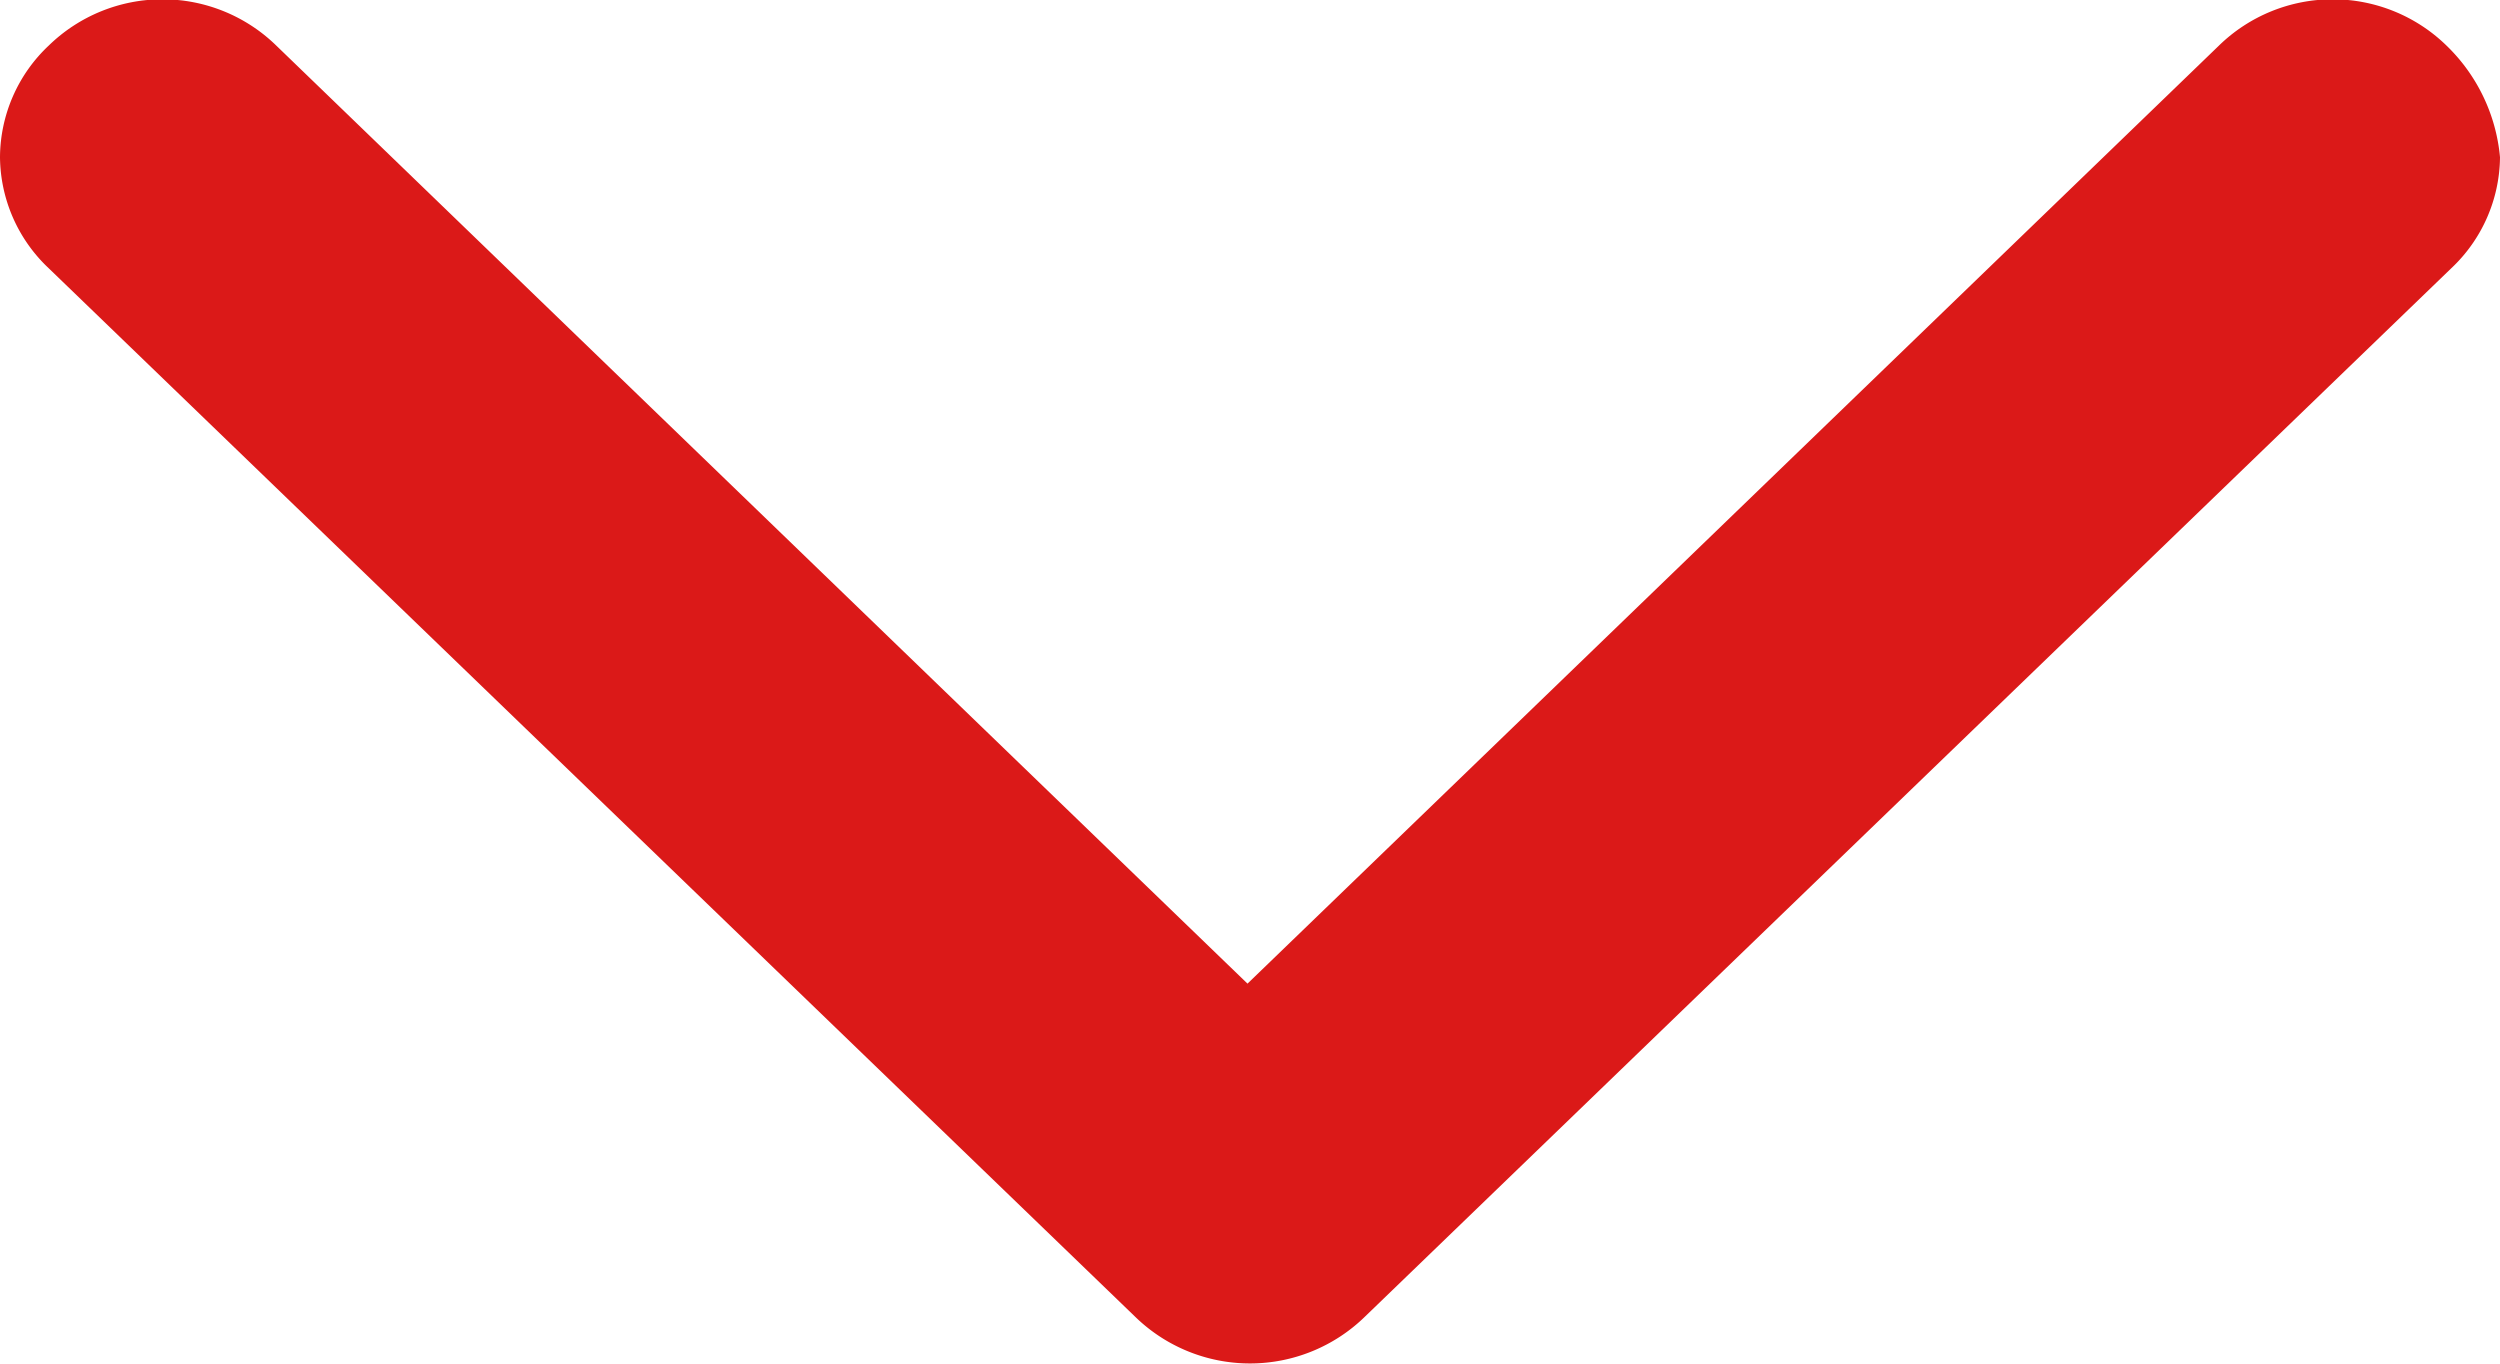 <svg id="noun_1157119" xmlns="http://www.w3.org/2000/svg" width="11" height="6" viewBox="0 0 11 6">
  <path id="Path" d="M10.764.2a.717.717,0,0,0-1,0L5.489,4.328,1.215.2a.717.717,0,0,0-1,0A.679.679,0,0,0,0,.692a.679.679,0,0,0,.214.488l4.78,4.613a.724.724,0,0,0,1.012,0l4.78-4.613A.679.679,0,0,0,11,.692.781.781,0,0,0,10.764.2Z" fill="#db1918"/>
</svg>
